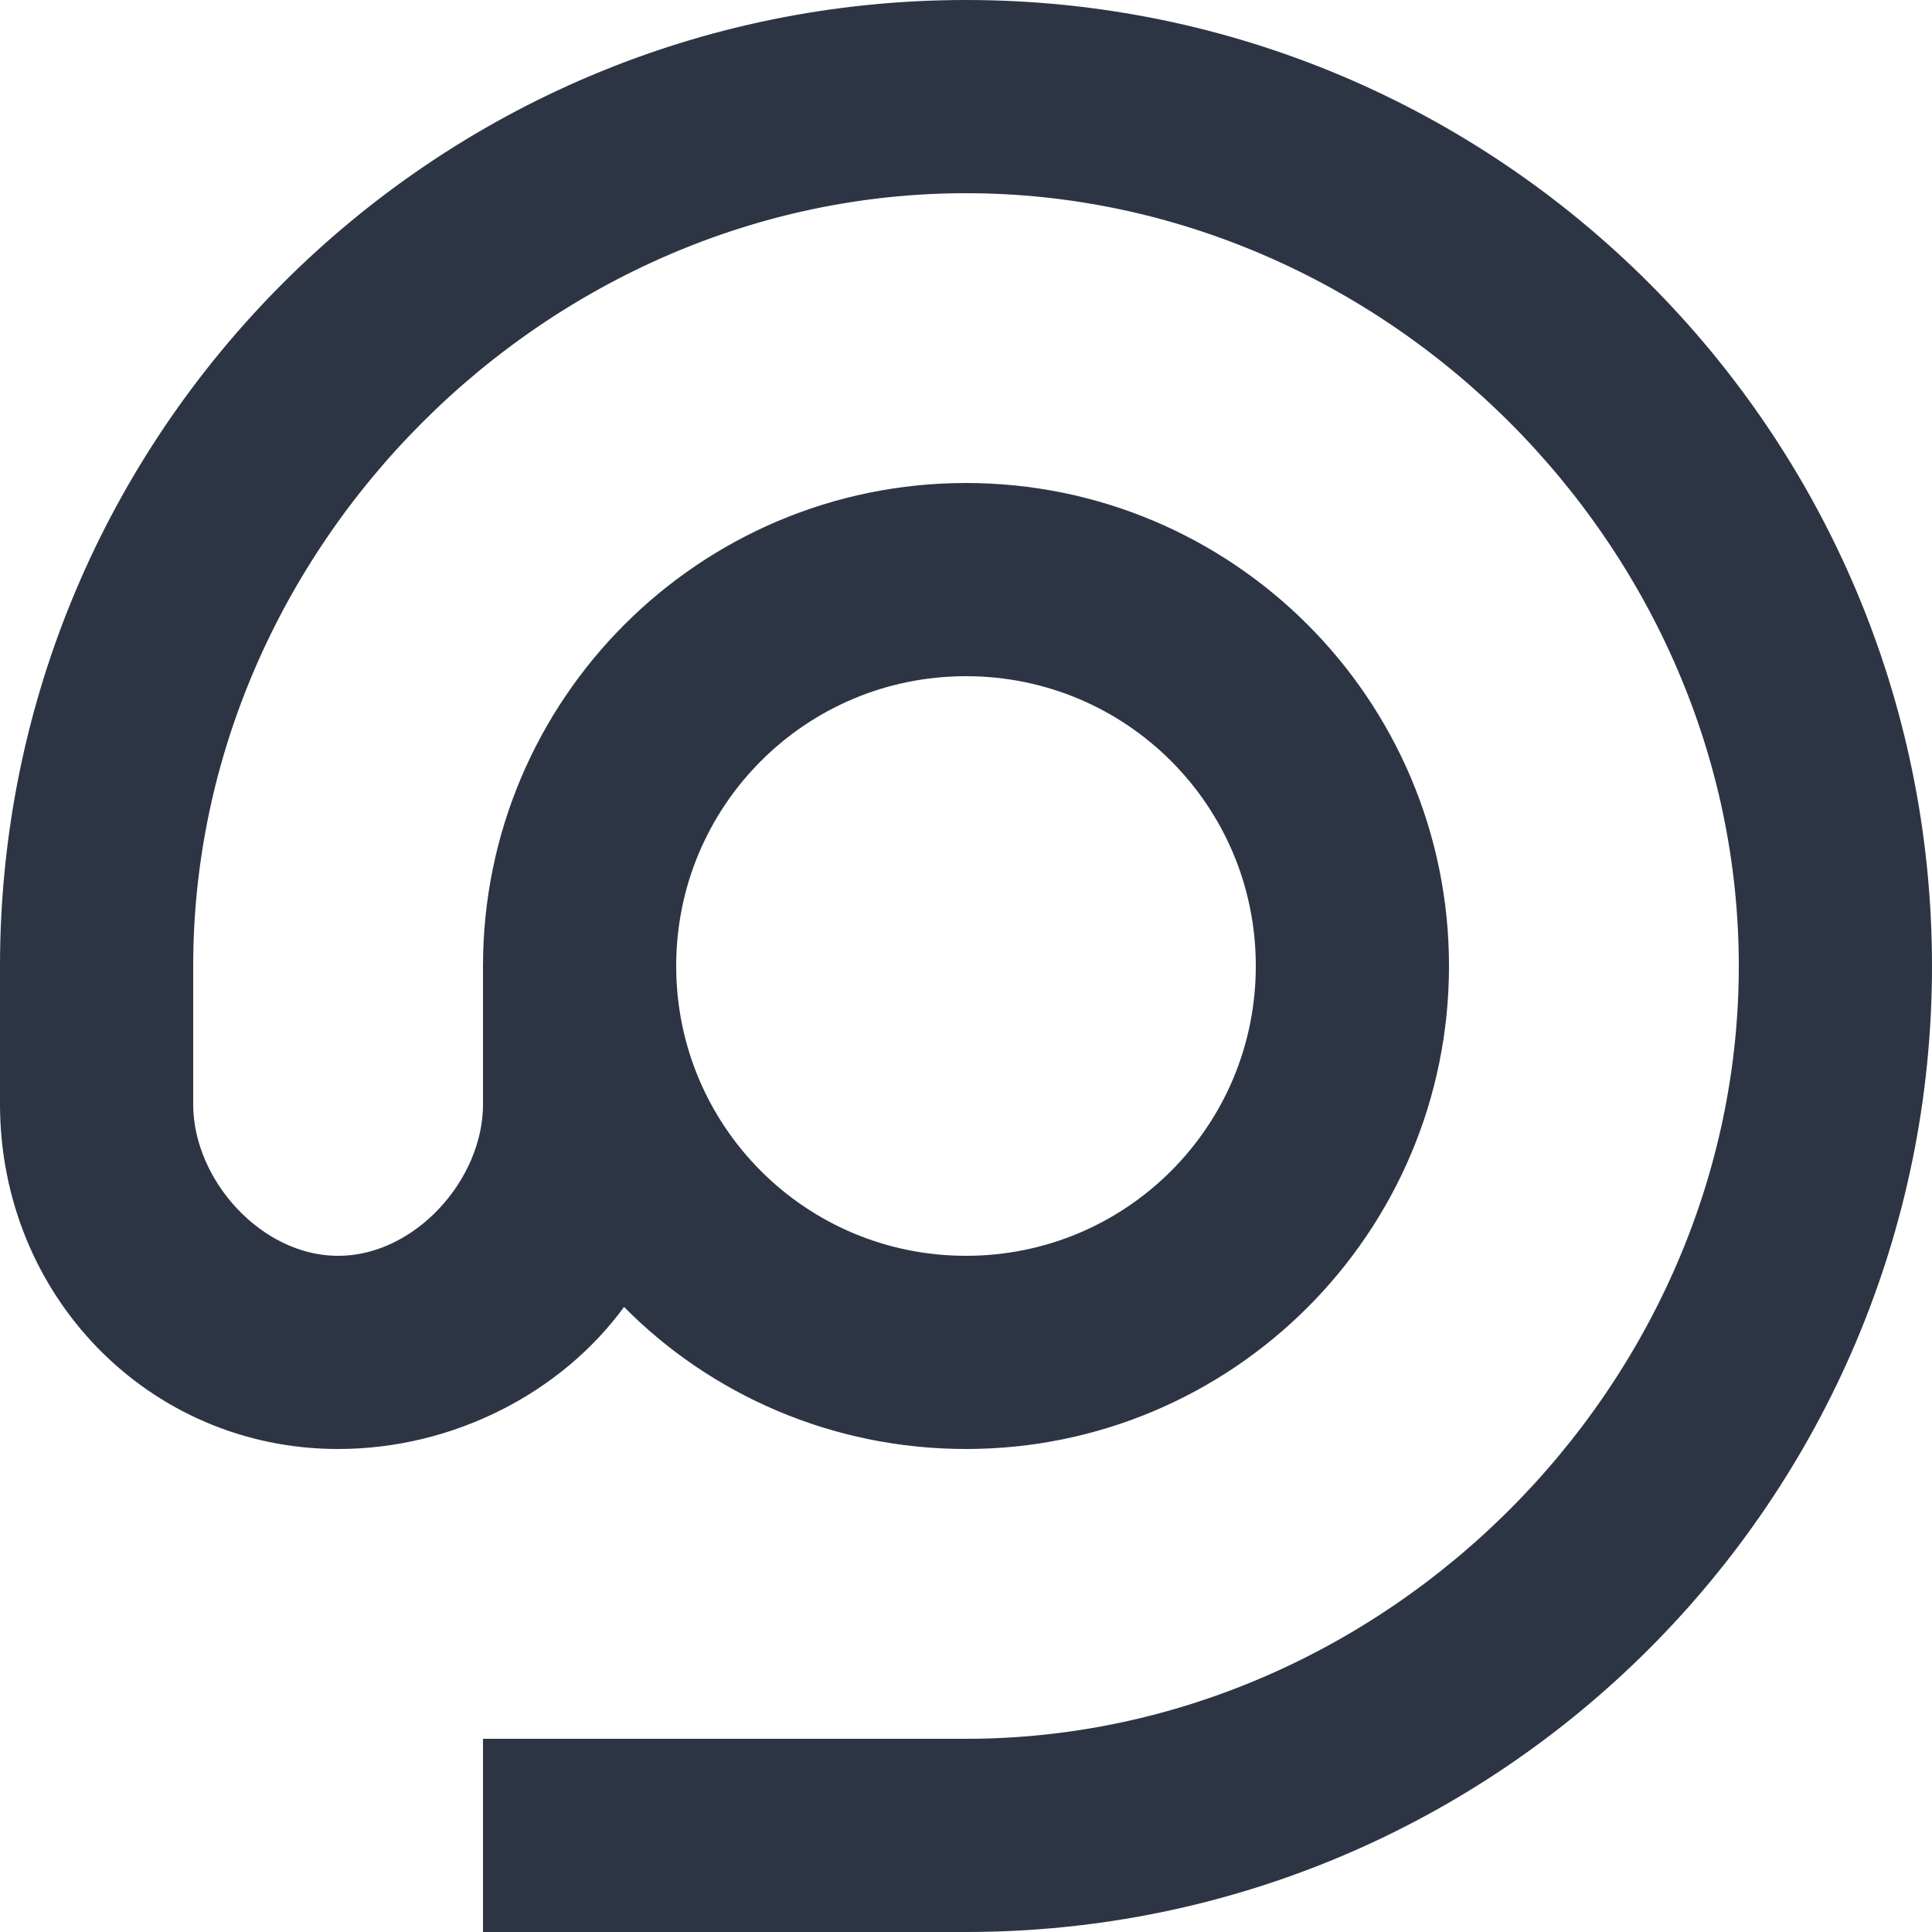 <svg width="20" height="20" viewBox="0 0 20 20" fill="none" xmlns="http://www.w3.org/2000/svg">
<path d="M10 18.5H5.5V19.5H10C15.244 19.5 19.5 15.244 19.5 10C19.5 4.756 15.244 0.5 10 0.5C4.756 0.5 0.5 4.756 0.5 10V11.43C0.5 13.137 1.819 14.5 3.5 14.5C4.534 14.5 5.502 13.994 6.056 13.235L6.403 12.761L6.816 13.178C7.624 13.996 8.757 14.5 10 14.5C12.484 14.5 14.5 12.484 14.5 10C14.5 7.516 12.484 5.5 10 5.5C7.516 5.5 5.5 7.516 5.5 10V11.43C5.5 11.971 5.26 12.482 4.91 12.854C4.561 13.226 4.061 13.5 3.5 13.5C2.939 13.5 2.439 13.226 2.09 12.854C1.74 12.482 1.5 11.971 1.5 11.43V10C1.5 5.384 5.384 1.5 10 1.5C14.616 1.5 18.5 5.384 18.5 10C18.5 14.616 14.616 18.5 10 18.5ZM13.5 10C13.5 11.936 11.936 13.5 10 13.5C8.064 13.5 6.5 11.936 6.5 10C6.5 8.064 8.064 6.5 10 6.5C11.936 6.5 13.5 8.064 13.5 10Z" fill="#2D3544" stroke="#2D3544"/>
</svg>

